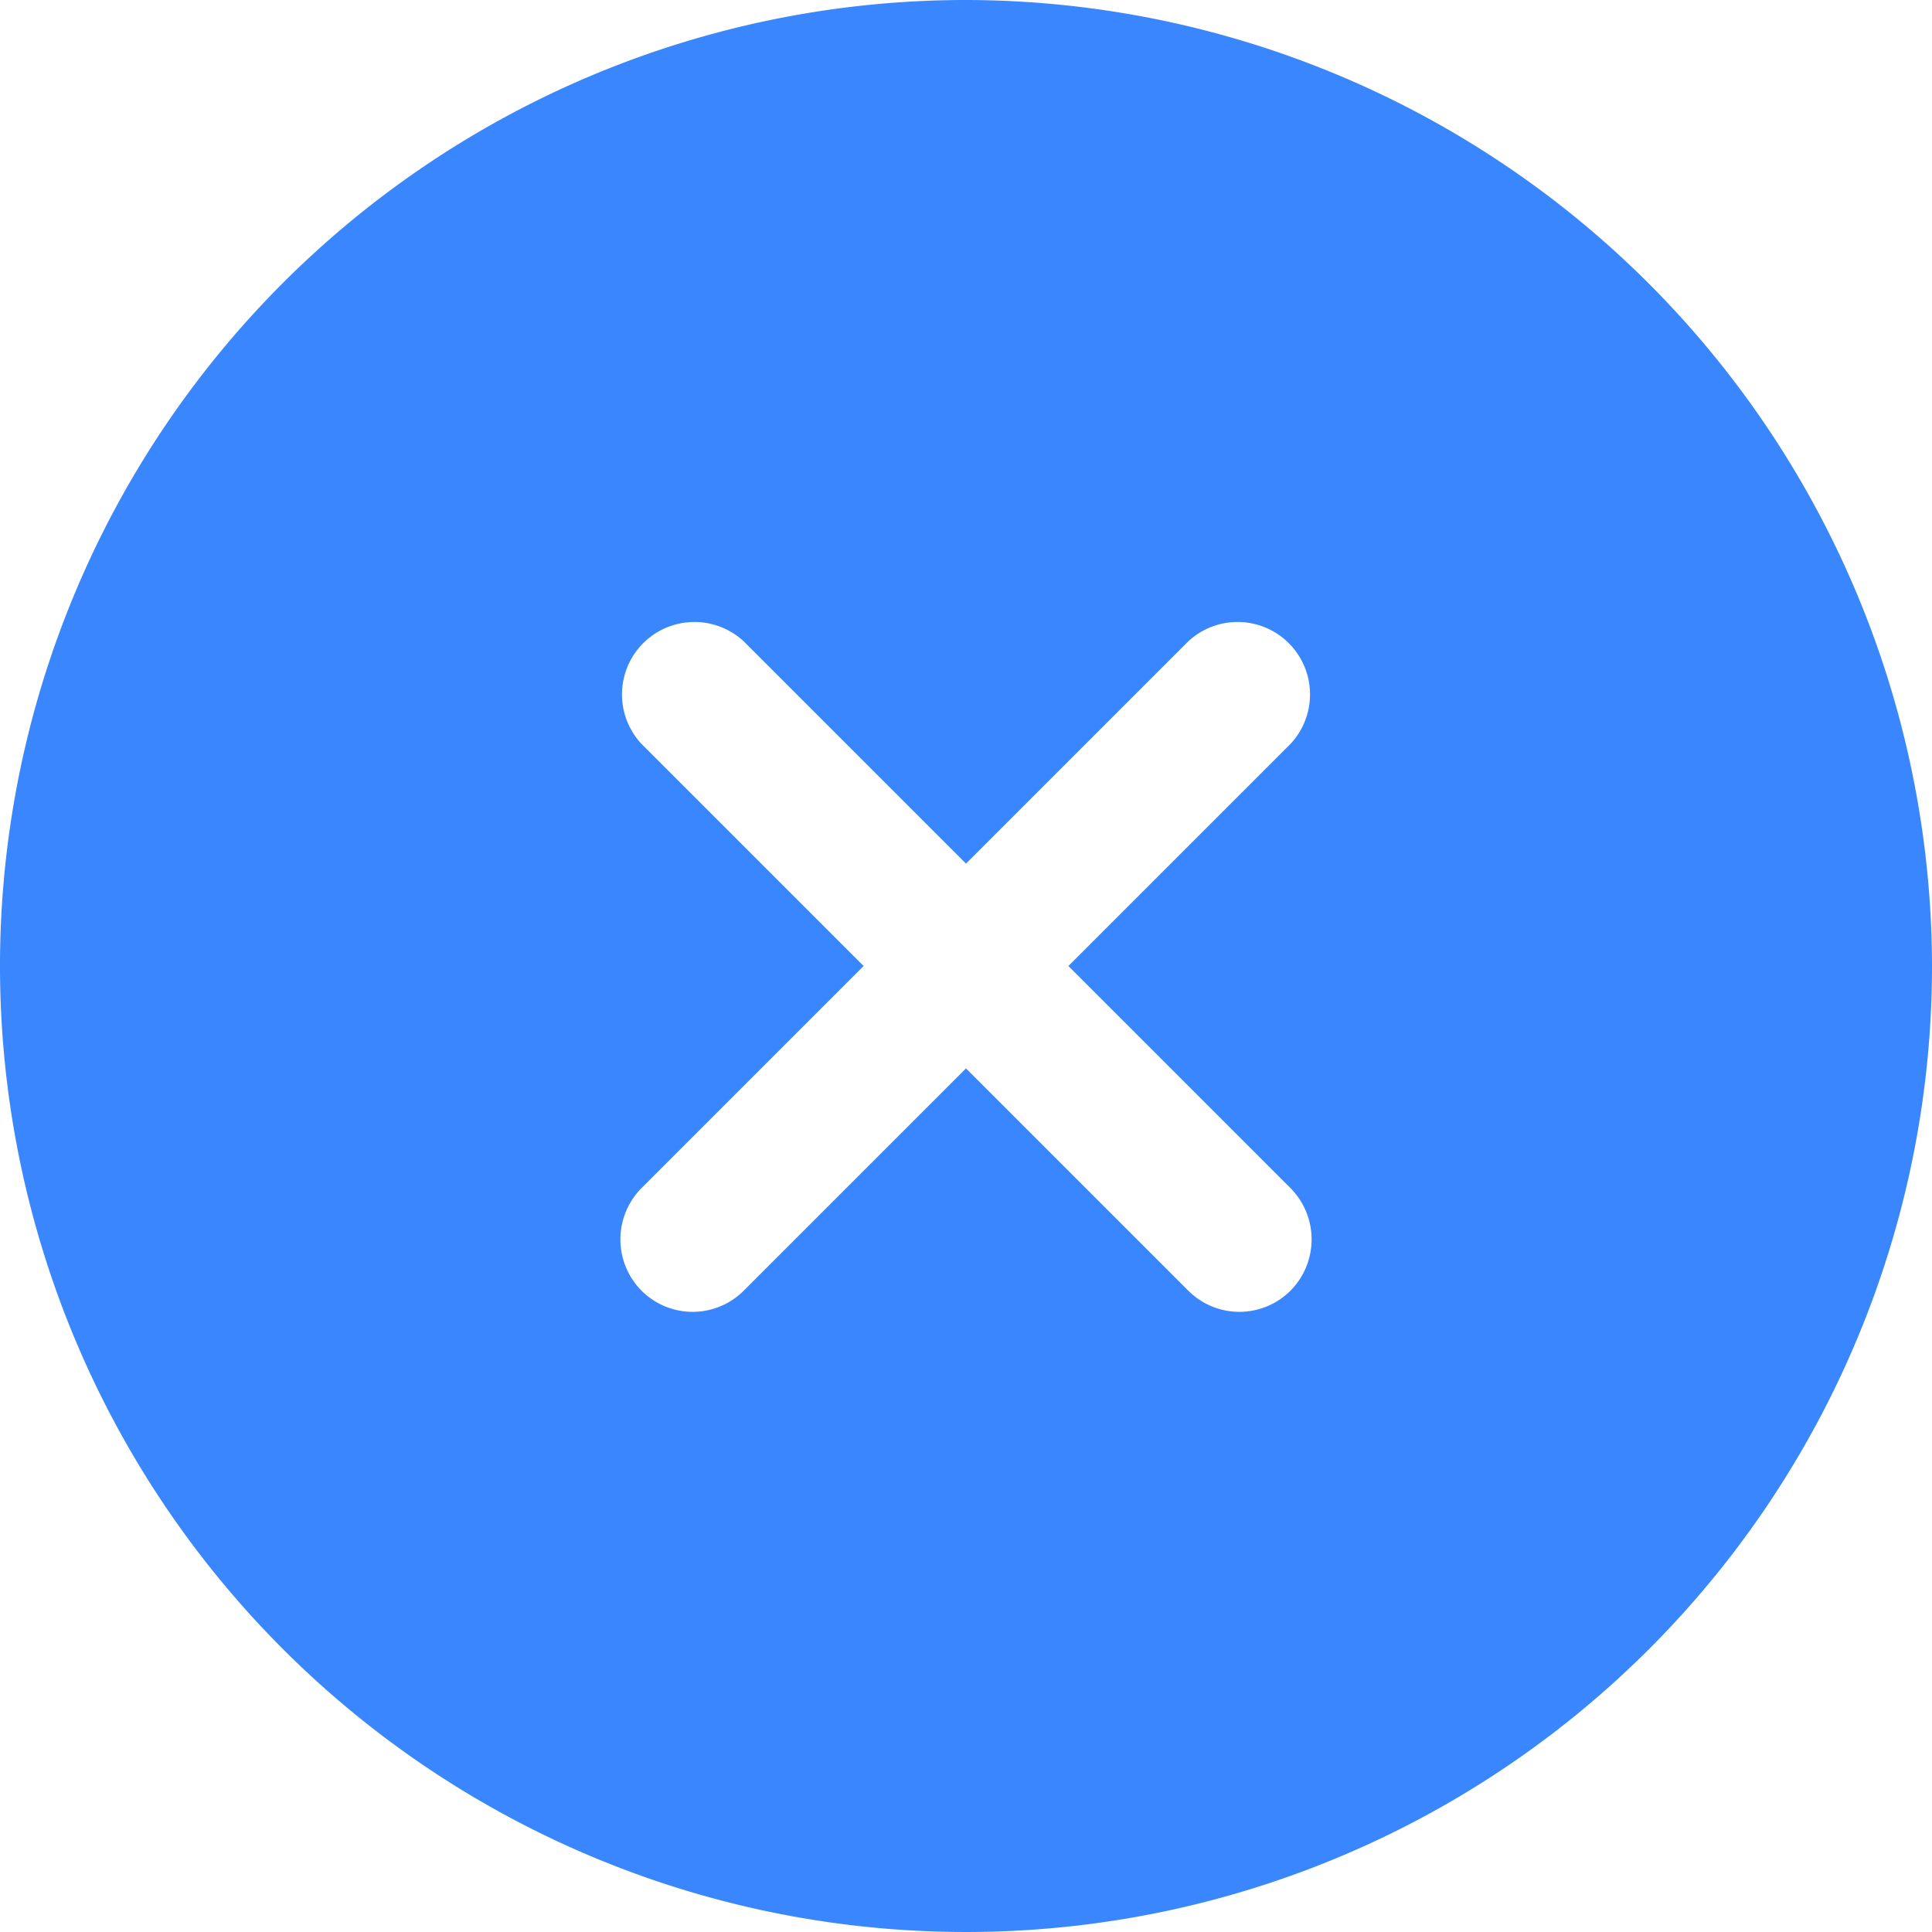 <svg xmlns="http://www.w3.org/2000/svg" width="20" height="20" viewBox="0 0 20 20">
  <path id="close-circle" d="M12,2A10,10,0,1,0,22,12,10.016,10.016,0,0,0,12,2Zm3.36,12.3a.754.754,0,0,1,0,1.06.748.748,0,0,1-1.06,0L12,13.06l-2.3,2.3a.748.748,0,0,1-1.06,0,.754.754,0,0,1,0-1.06l2.3-2.3L8.64,9.7A.75.75,0,0,1,9.7,8.64l2.3,2.3,2.3-2.3A.75.75,0,0,1,15.36,9.7L13.06,12Z" transform="translate(-2 -2)" fill="#3a86ff"/>
</svg>
